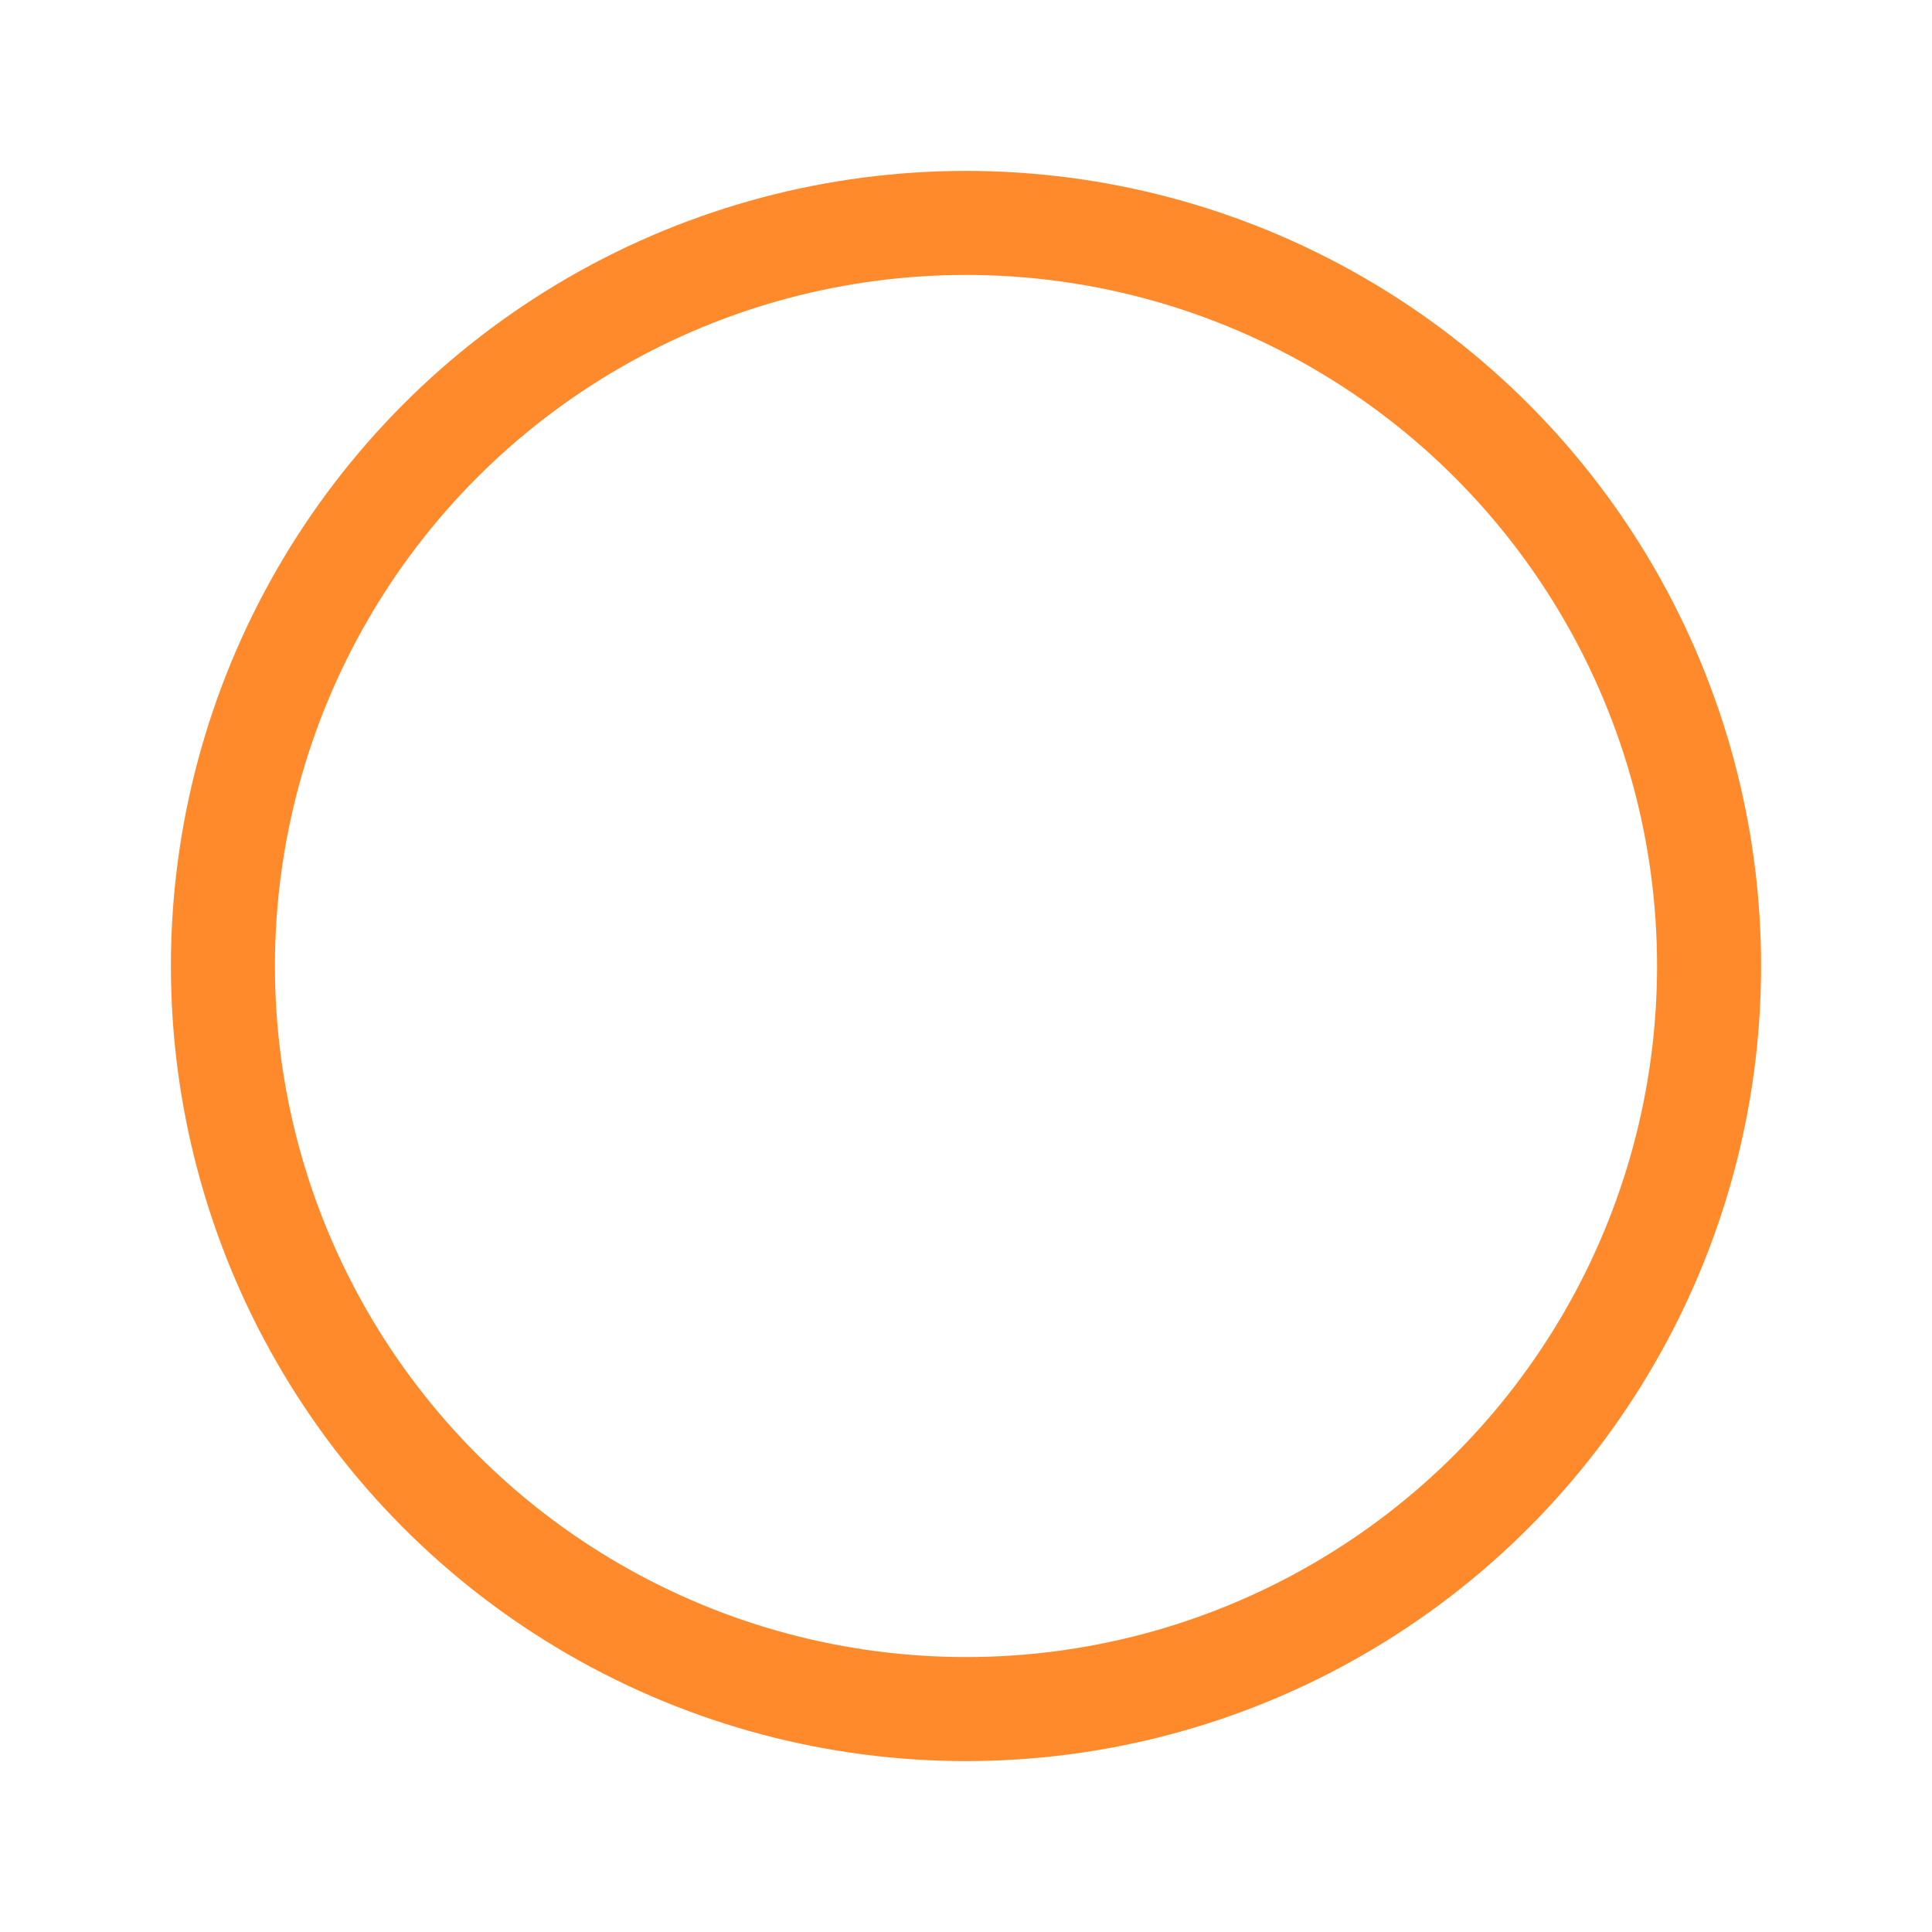 <svg width="520" height="520" viewBox="0 0 520 520" fill="none" xmlns="http://www.w3.org/2000/svg">
  <defs>
    <radialGradient id="glow" cx="50%" cy="50%" r="50%">
      <stop offset="0" stop-color="rgba(0,0,0,0)"/>
      <stop offset="1" stop-color="rgba(0,0,0,0)"/>
    </radialGradient>
    <linearGradient id="arc" x1="0" y1="0" x2="520" y2="520">
      <stop offset="0.35" stop-color="#FF8A2B"/>
      <stop offset="0.65" stop-color="#44A4FF"/>
    </linearGradient>
  </defs>
  <!-- outer glow -->
  <circle cx="260" cy="260" r="220" stroke="url(#glow)" stroke-width="40"/>
  <!-- crisp gradient ring -->
  <circle cx="260" cy="260" r="200" stroke="url(#arc)" stroke-width="28" stroke-linecap="round"/>
</svg>

